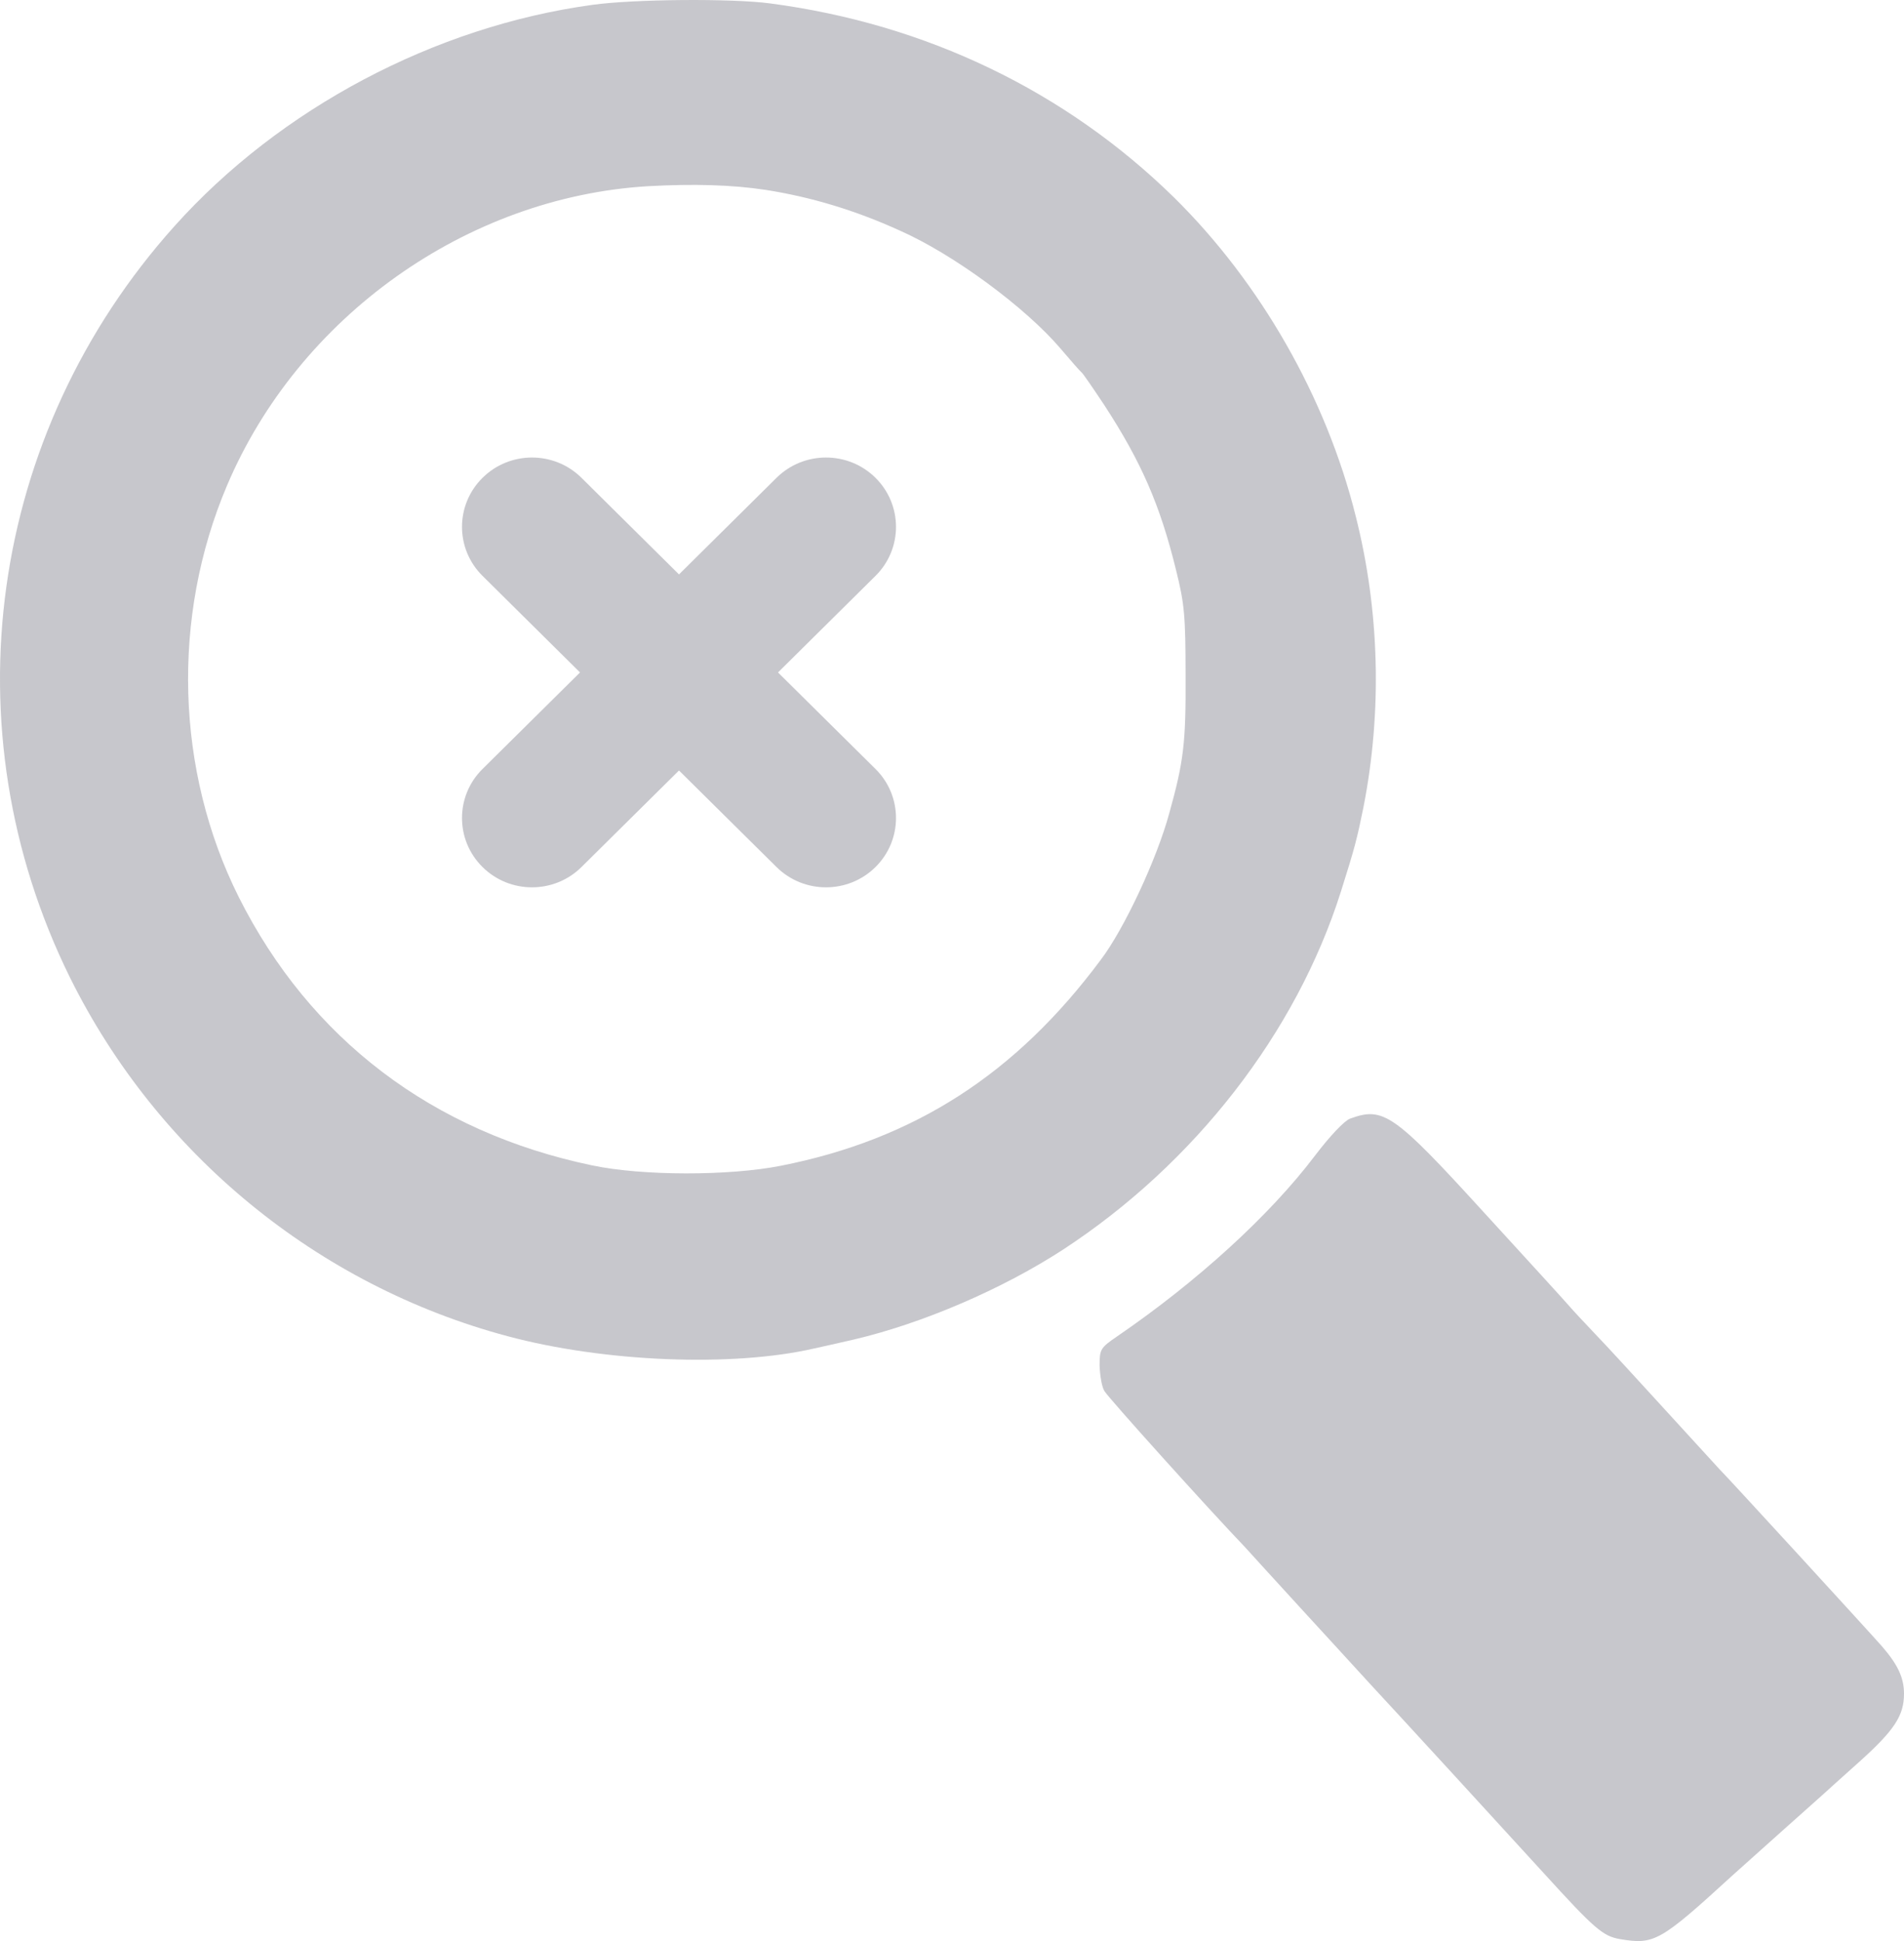 <svg width="52" height="53" viewBox="0 0 52 53" fill="none" xmlns="http://www.w3.org/2000/svg">
<path d="M16.175 0.133C11.872 0.722 7.649 2.959 4.767 6.173C-0.322 11.844 -1.441 19.911 1.915 26.699C4.303 31.511 8.667 35.095 13.857 36.483C16.497 37.192 19.994 37.332 22.221 36.823C22.443 36.773 22.947 36.663 23.33 36.573C25.194 36.134 27.361 35.205 29.023 34.127C32.631 31.771 35.402 28.197 36.622 24.343C37.005 23.135 37.065 22.886 37.236 22.047C37.751 19.431 37.68 16.676 37.025 14.09C36.219 10.856 34.425 7.721 32.067 5.395C29.104 2.49 25.295 0.653 21.032 0.093C19.994 -0.046 17.313 -0.026 16.175 0.133ZM20.911 5.185C22.13 5.375 23.34 5.734 24.569 6.293C26.041 6.942 28.016 8.4 28.973 9.528C29.245 9.847 29.497 10.137 29.537 10.167C29.578 10.197 29.85 10.596 30.162 11.065C31.17 12.613 31.684 13.791 32.117 15.558C32.349 16.486 32.379 16.816 32.379 18.453C32.389 20.27 32.329 20.789 31.936 22.197C31.603 23.435 30.706 25.362 30.061 26.21C27.744 29.325 24.972 31.112 21.324 31.831C19.913 32.11 17.545 32.11 16.175 31.821C11.811 30.912 8.465 28.367 6.52 24.493C4.797 21.049 4.676 16.846 6.198 13.262C8.153 8.649 12.738 5.385 17.686 5.085C18.936 5.015 19.994 5.045 20.911 5.185Z" fill="#C7C7CC"/>
<path d="M36.874 30.543C36.712 30.603 36.319 31.022 35.916 31.551C34.677 33.189 32.692 34.996 30.505 36.493C30.051 36.803 30.031 36.843 30.031 37.292C30.041 37.561 30.092 37.871 30.162 37.981C30.253 38.15 33.034 41.235 34.002 42.244C34.062 42.313 34.747 43.062 35.523 43.911C36.299 44.759 37.146 45.678 37.398 45.957C38.224 46.846 41.227 50.12 42.164 51.149C43.545 52.666 43.777 52.866 44.24 52.946C45.178 53.106 45.339 53.016 47.314 51.209C47.596 50.959 48.251 50.37 48.775 49.901C49.299 49.432 49.753 49.032 49.783 49.002C49.813 48.972 50.257 48.573 50.77 48.114C51.738 47.245 52 46.846 52 46.247C52 45.808 51.829 45.448 51.395 44.949C51.073 44.58 47.092 40.237 46.961 40.117C46.931 40.087 46.276 39.368 45.5 38.52C44.724 37.671 43.857 36.723 43.565 36.423C43.283 36.124 42.961 35.784 42.86 35.664C42.759 35.545 41.711 34.397 40.522 33.099C38.063 30.403 37.781 30.213 36.874 30.543Z" fill="#C7C7CC"/>
<path fill-rule="evenodd" clip-rule="evenodd" d="M13.178 13.047C13.924 12.308 15.135 12.308 15.881 13.047L18.544 15.684L21.207 13.047C21.954 12.308 23.164 12.308 23.911 13.047C24.657 13.787 24.657 14.985 23.911 15.724L21.248 18.361L23.911 20.997C24.657 21.736 24.657 22.935 23.911 23.674C23.164 24.413 21.954 24.413 21.207 23.674L18.544 21.038L15.881 23.674C15.135 24.413 13.924 24.413 13.178 23.674C12.431 22.935 12.431 21.736 13.178 20.997L15.841 18.361L13.178 15.724C12.431 14.985 12.431 13.787 13.178 13.047Z" fill="#C7C7CC"/>
</svg>
